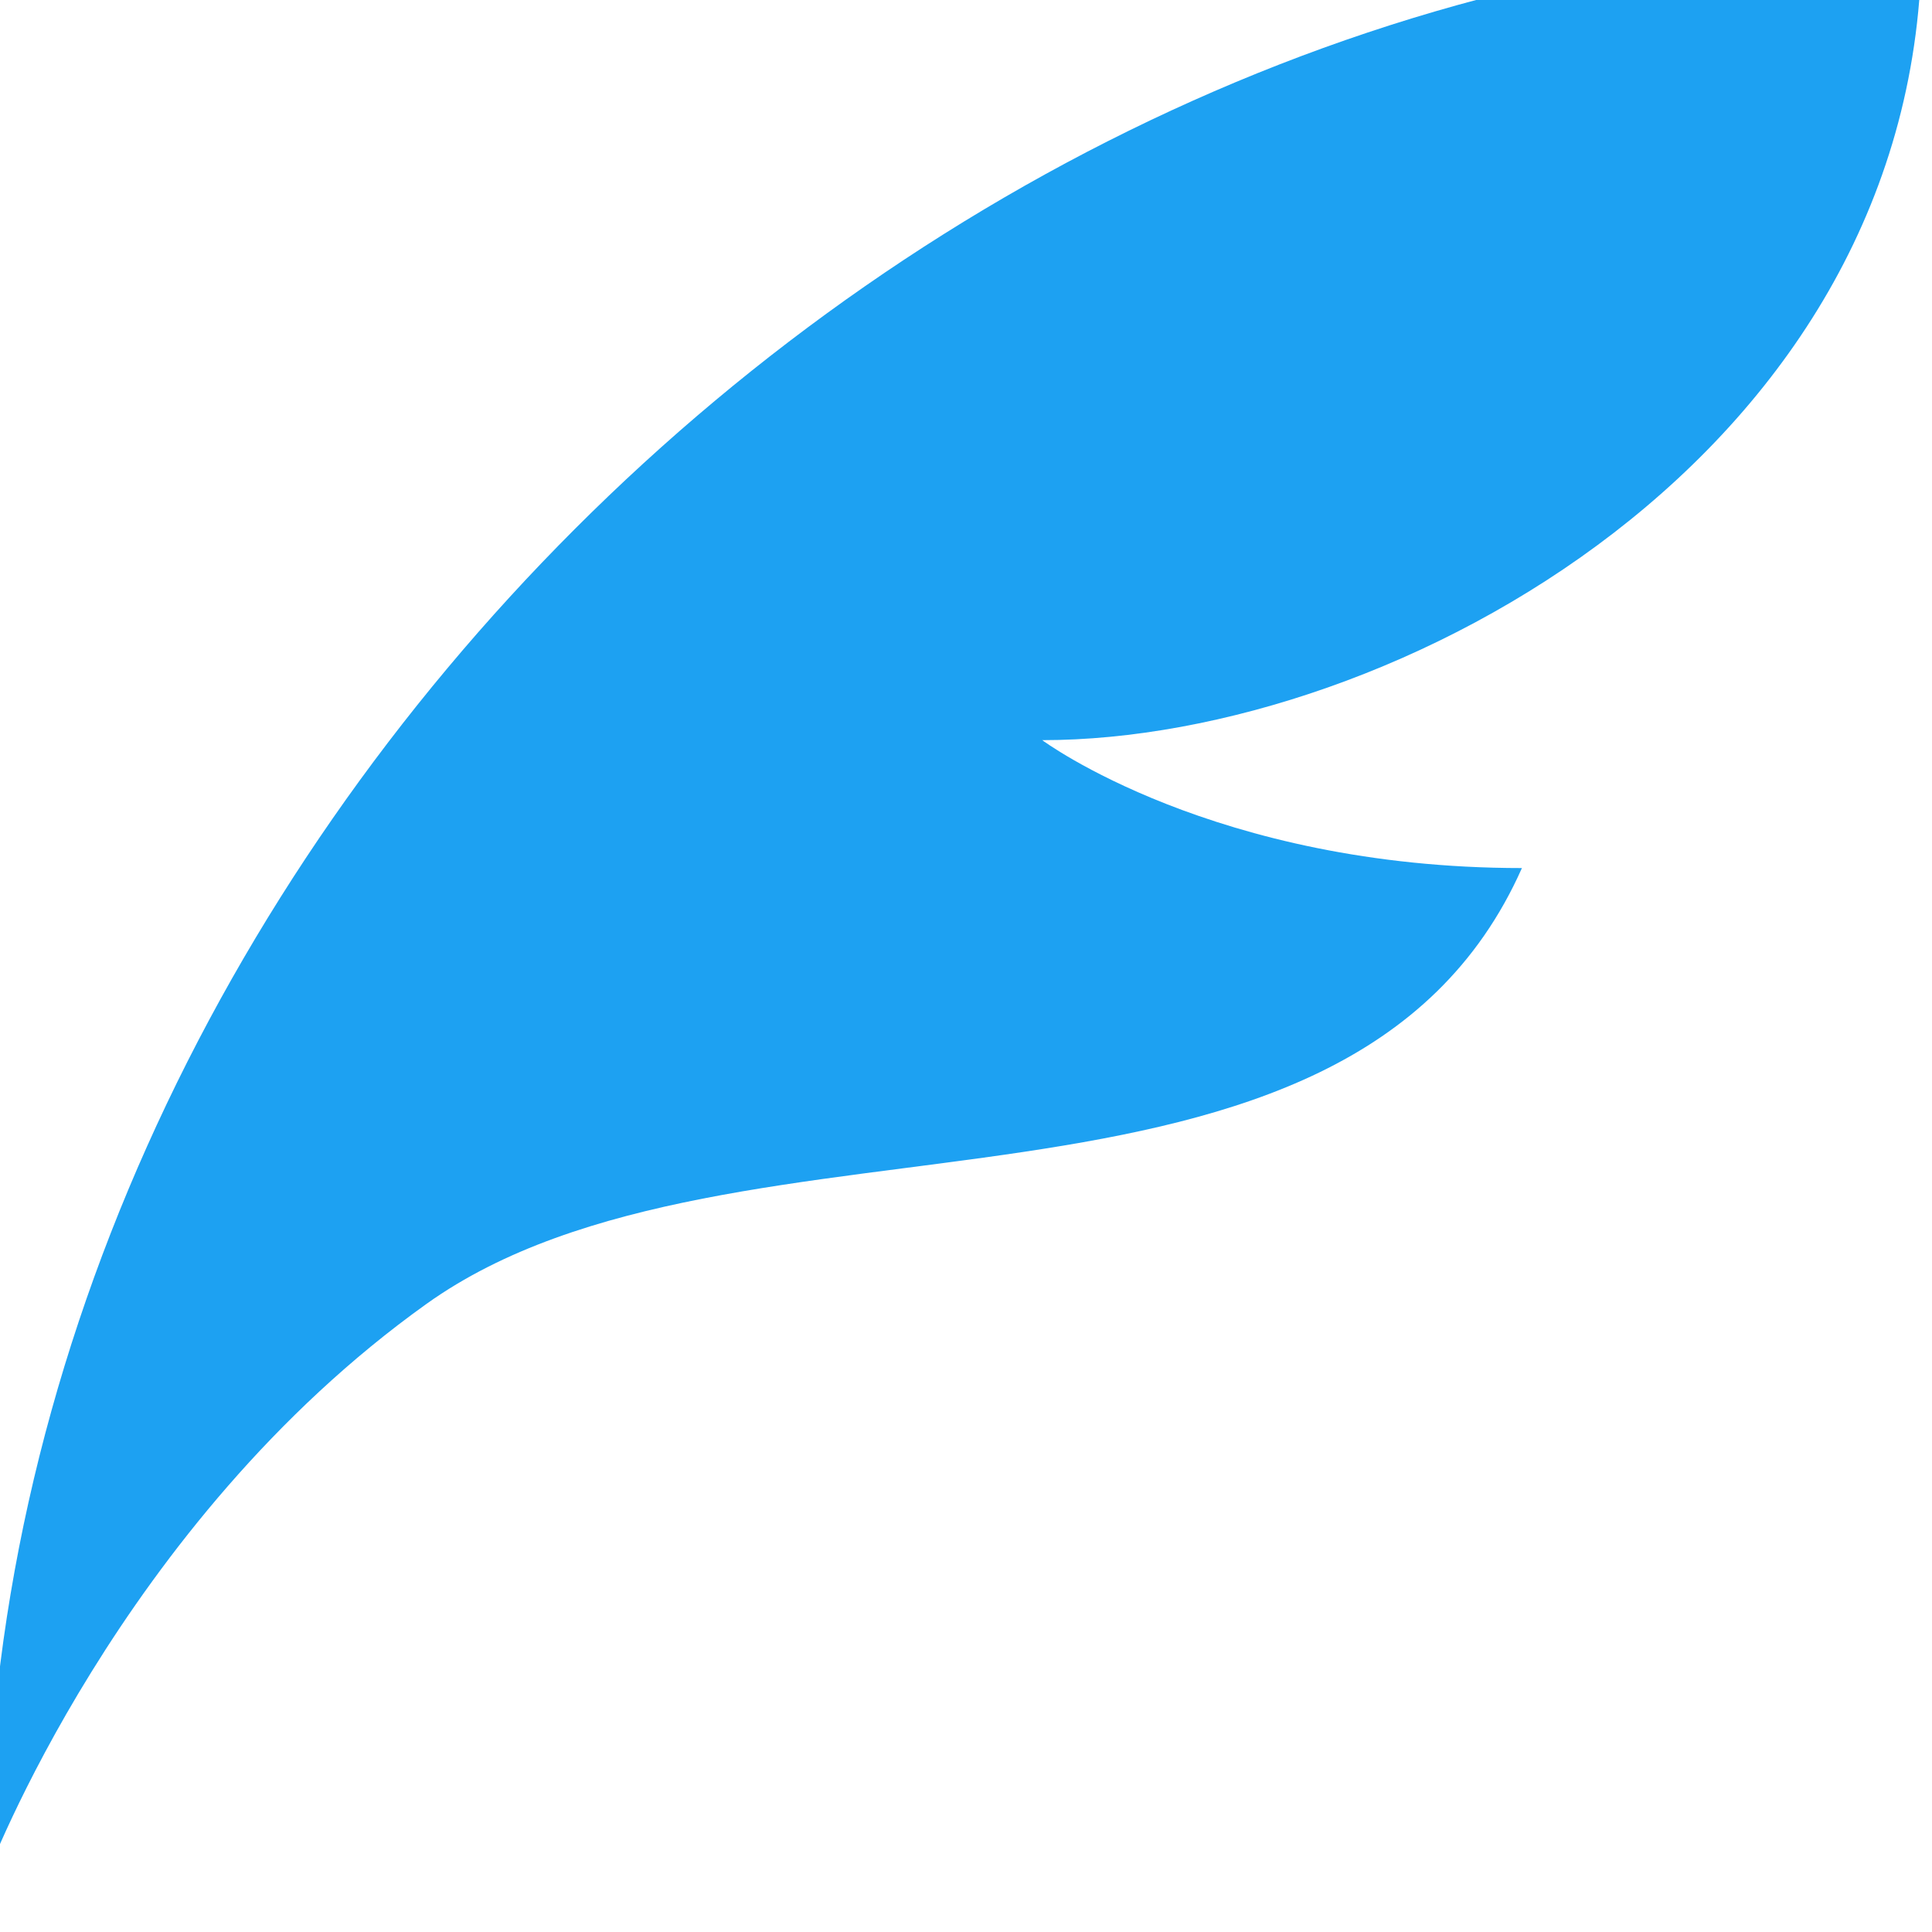 <svg width="34" height="34" viewBox="0 0 34 34" version="1.1" xmlns="http://www.w3.org/2000/svg" xmlns:xlink="http://www.w3.org/1999/xlink">
<title>Feather Icon</title>
<desc>Created using Figma</desc>
<g id="Canvas" transform="matrix(0.266 0 0 0.266 162.828 739.766)">
<clipPath id="clip-0" clip-rule="evenodd">
<path d="M -613 -2785L -485 -2785L -485 -2657L -613 -2657L -613 -2785Z" fill="#FFFFFF"/>
</clipPath>
<g id="Icon/Feather Icon" clip-path="url(#clip-0)">
<g id="Ellipse">
<use xlink:href="#path0_fill" transform="translate(-613 -2785)" fill="#1DA1F2"/>
</g>
</g>
</g>
<defs>
<path id="path0_fill" d="M 128 0C 61.091 0 0 61.091 0 128C 0 128 8.727 104.727 29.091 90.182C 49.455 75.636 89.917 87.537 101.554 61.355C 81.19 61.355 69.818 52.893 69.818 52.893C 93.091 52.893 128 33.939 128 0Z"/>
</defs>
</svg>
